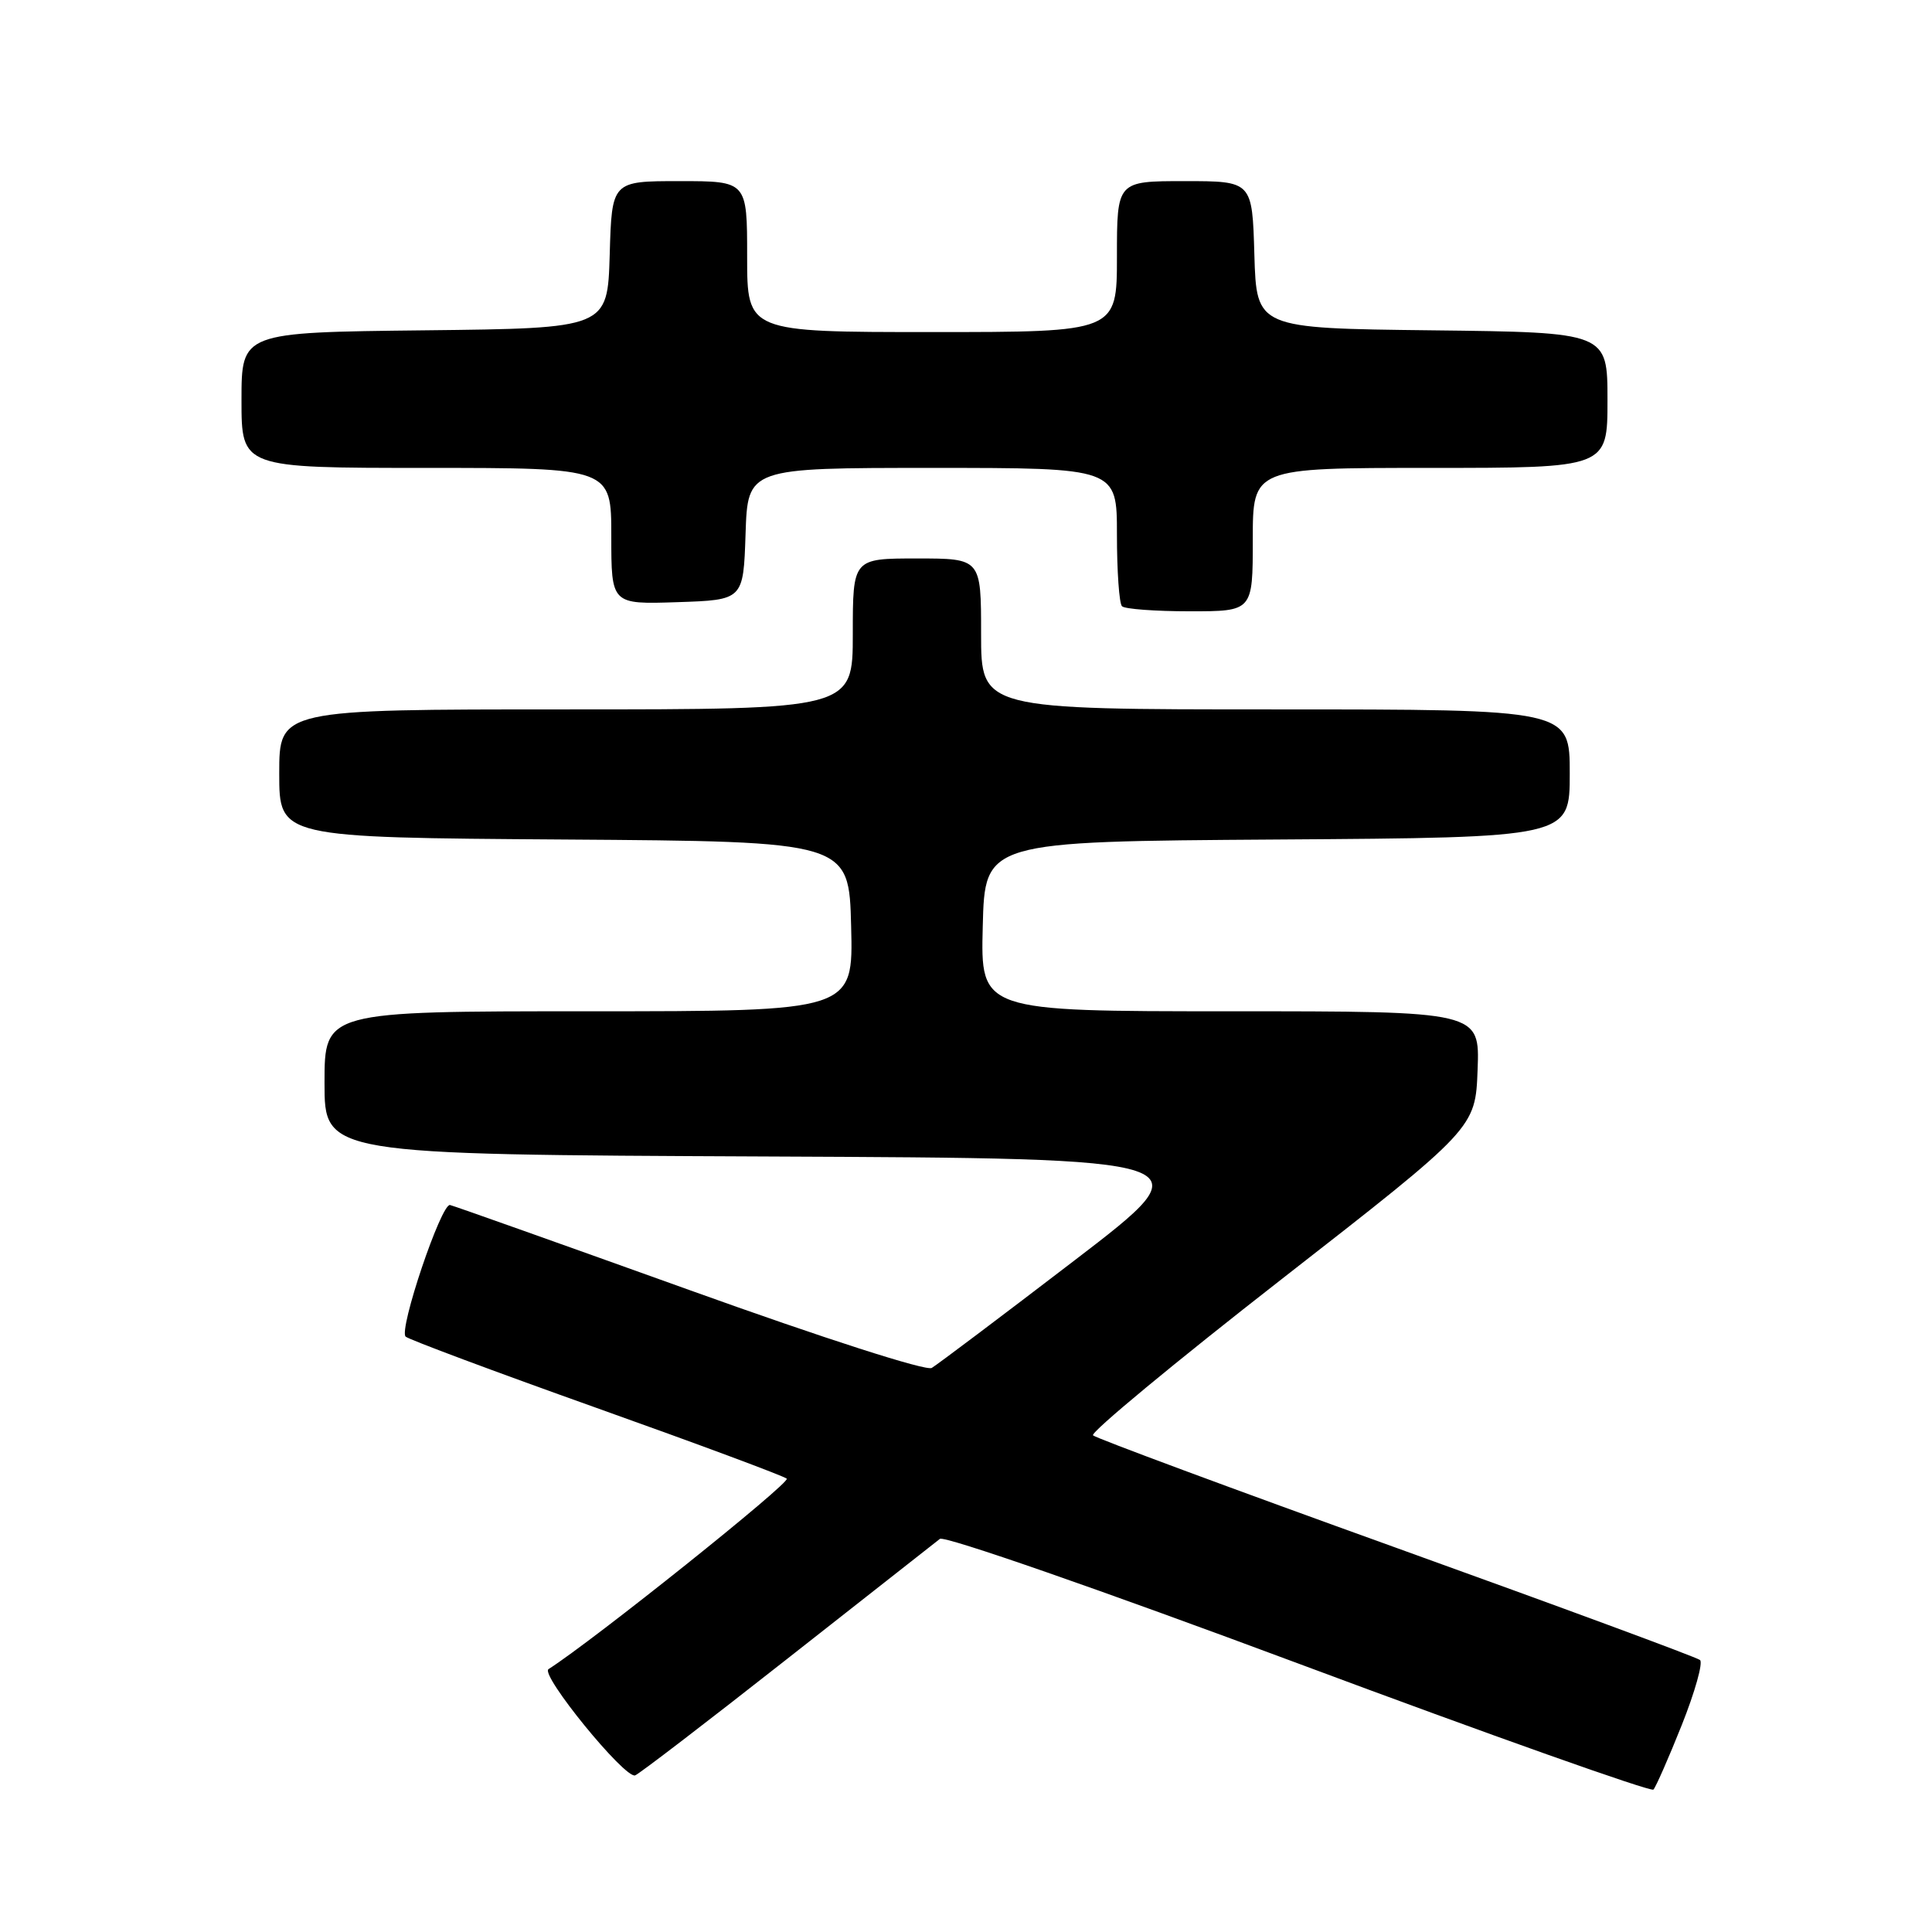 <?xml version="1.0" encoding="UTF-8" standalone="no"?>
<!DOCTYPE svg PUBLIC "-//W3C//DTD SVG 1.1//EN" "http://www.w3.org/Graphics/SVG/1.1/DTD/svg11.dtd" >
<svg xmlns="http://www.w3.org/2000/svg" xmlns:xlink="http://www.w3.org/1999/xlink" version="1.1" viewBox="0 0 256 256">
 <g >
 <path fill="currentColor"
d=" M 222.85 228.56 C 224.59 224.19 225.68 220.32 225.26 219.96 C 224.84 219.60 206.72 212.91 185.00 205.09 C 163.28 197.27 145.20 190.56 144.83 190.19 C 144.46 189.81 155.71 180.50 169.83 169.49 C 195.50 149.48 195.50 149.48 195.79 141.74 C 196.08 134.00 196.08 134.00 163.01 134.00 C 129.93 134.00 129.93 134.00 130.22 122.75 C 130.50 111.50 130.50 111.50 169.25 111.24 C 208.00 110.98 208.00 110.98 208.00 102.49 C 208.00 94.00 208.00 94.00 169.00 94.00 C 130.00 94.00 130.00 94.00 130.00 84.00 C 130.00 74.00 130.00 74.00 121.50 74.00 C 113.00 74.00 113.00 74.00 113.00 84.00 C 113.00 94.00 113.00 94.00 75.00 94.00 C 37.00 94.00 37.00 94.00 37.00 102.49 C 37.00 110.98 37.00 110.98 74.75 111.24 C 112.50 111.50 112.50 111.50 112.78 122.75 C 113.07 134.00 113.07 134.00 78.03 134.00 C 43.00 134.00 43.00 134.00 43.00 143.49 C 43.00 152.98 43.00 152.98 101.51 153.24 C 160.02 153.50 160.02 153.50 142.39 167.00 C 132.69 174.43 124.17 180.84 123.46 181.26 C 122.70 181.69 109.27 177.38 91.33 170.93 C 74.37 164.84 60.11 159.77 59.63 159.67 C 58.46 159.44 52.80 176.21 53.75 177.11 C 54.16 177.49 65.53 181.74 79.00 186.54 C 92.47 191.34 103.84 195.57 104.25 195.93 C 104.81 196.43 78.66 217.35 72.68 221.17 C 71.54 221.91 82.75 235.67 84.15 235.25 C 84.61 235.12 93.65 228.19 104.24 219.86 C 114.83 211.53 123.97 204.35 124.54 203.91 C 125.13 203.45 145.76 210.63 172.04 220.43 C 197.59 229.96 218.77 237.47 219.09 237.13 C 219.41 236.78 221.11 232.93 222.85 228.56 Z  M 166.00 71.50 C 166.00 62.00 166.00 62.00 189.50 62.00 C 213.00 62.00 213.00 62.00 213.00 53.02 C 213.00 44.04 213.00 44.04 189.75 43.77 C 166.50 43.50 166.50 43.50 166.21 33.75 C 165.93 24.00 165.93 24.00 156.96 24.00 C 148.00 24.00 148.00 24.00 148.00 34.00 C 148.00 44.00 148.00 44.00 123.50 44.00 C 99.00 44.00 99.00 44.00 99.00 34.00 C 99.00 24.00 99.00 24.00 90.04 24.00 C 81.07 24.00 81.07 24.00 80.79 33.75 C 80.50 43.50 80.50 43.50 56.25 43.77 C 32.00 44.04 32.00 44.04 32.00 53.02 C 32.00 62.00 32.00 62.00 56.50 62.00 C 81.00 62.00 81.00 62.00 81.00 71.04 C 81.00 80.08 81.00 80.08 89.75 79.79 C 98.50 79.50 98.50 79.50 98.79 70.75 C 99.08 62.00 99.08 62.00 123.54 62.00 C 148.00 62.00 148.00 62.00 148.00 70.83 C 148.00 75.69 148.30 79.97 148.67 80.33 C 149.03 80.70 153.08 81.00 157.67 81.00 C 166.00 81.00 166.00 81.00 166.00 71.50 Z "/>
</g>
</svg>
